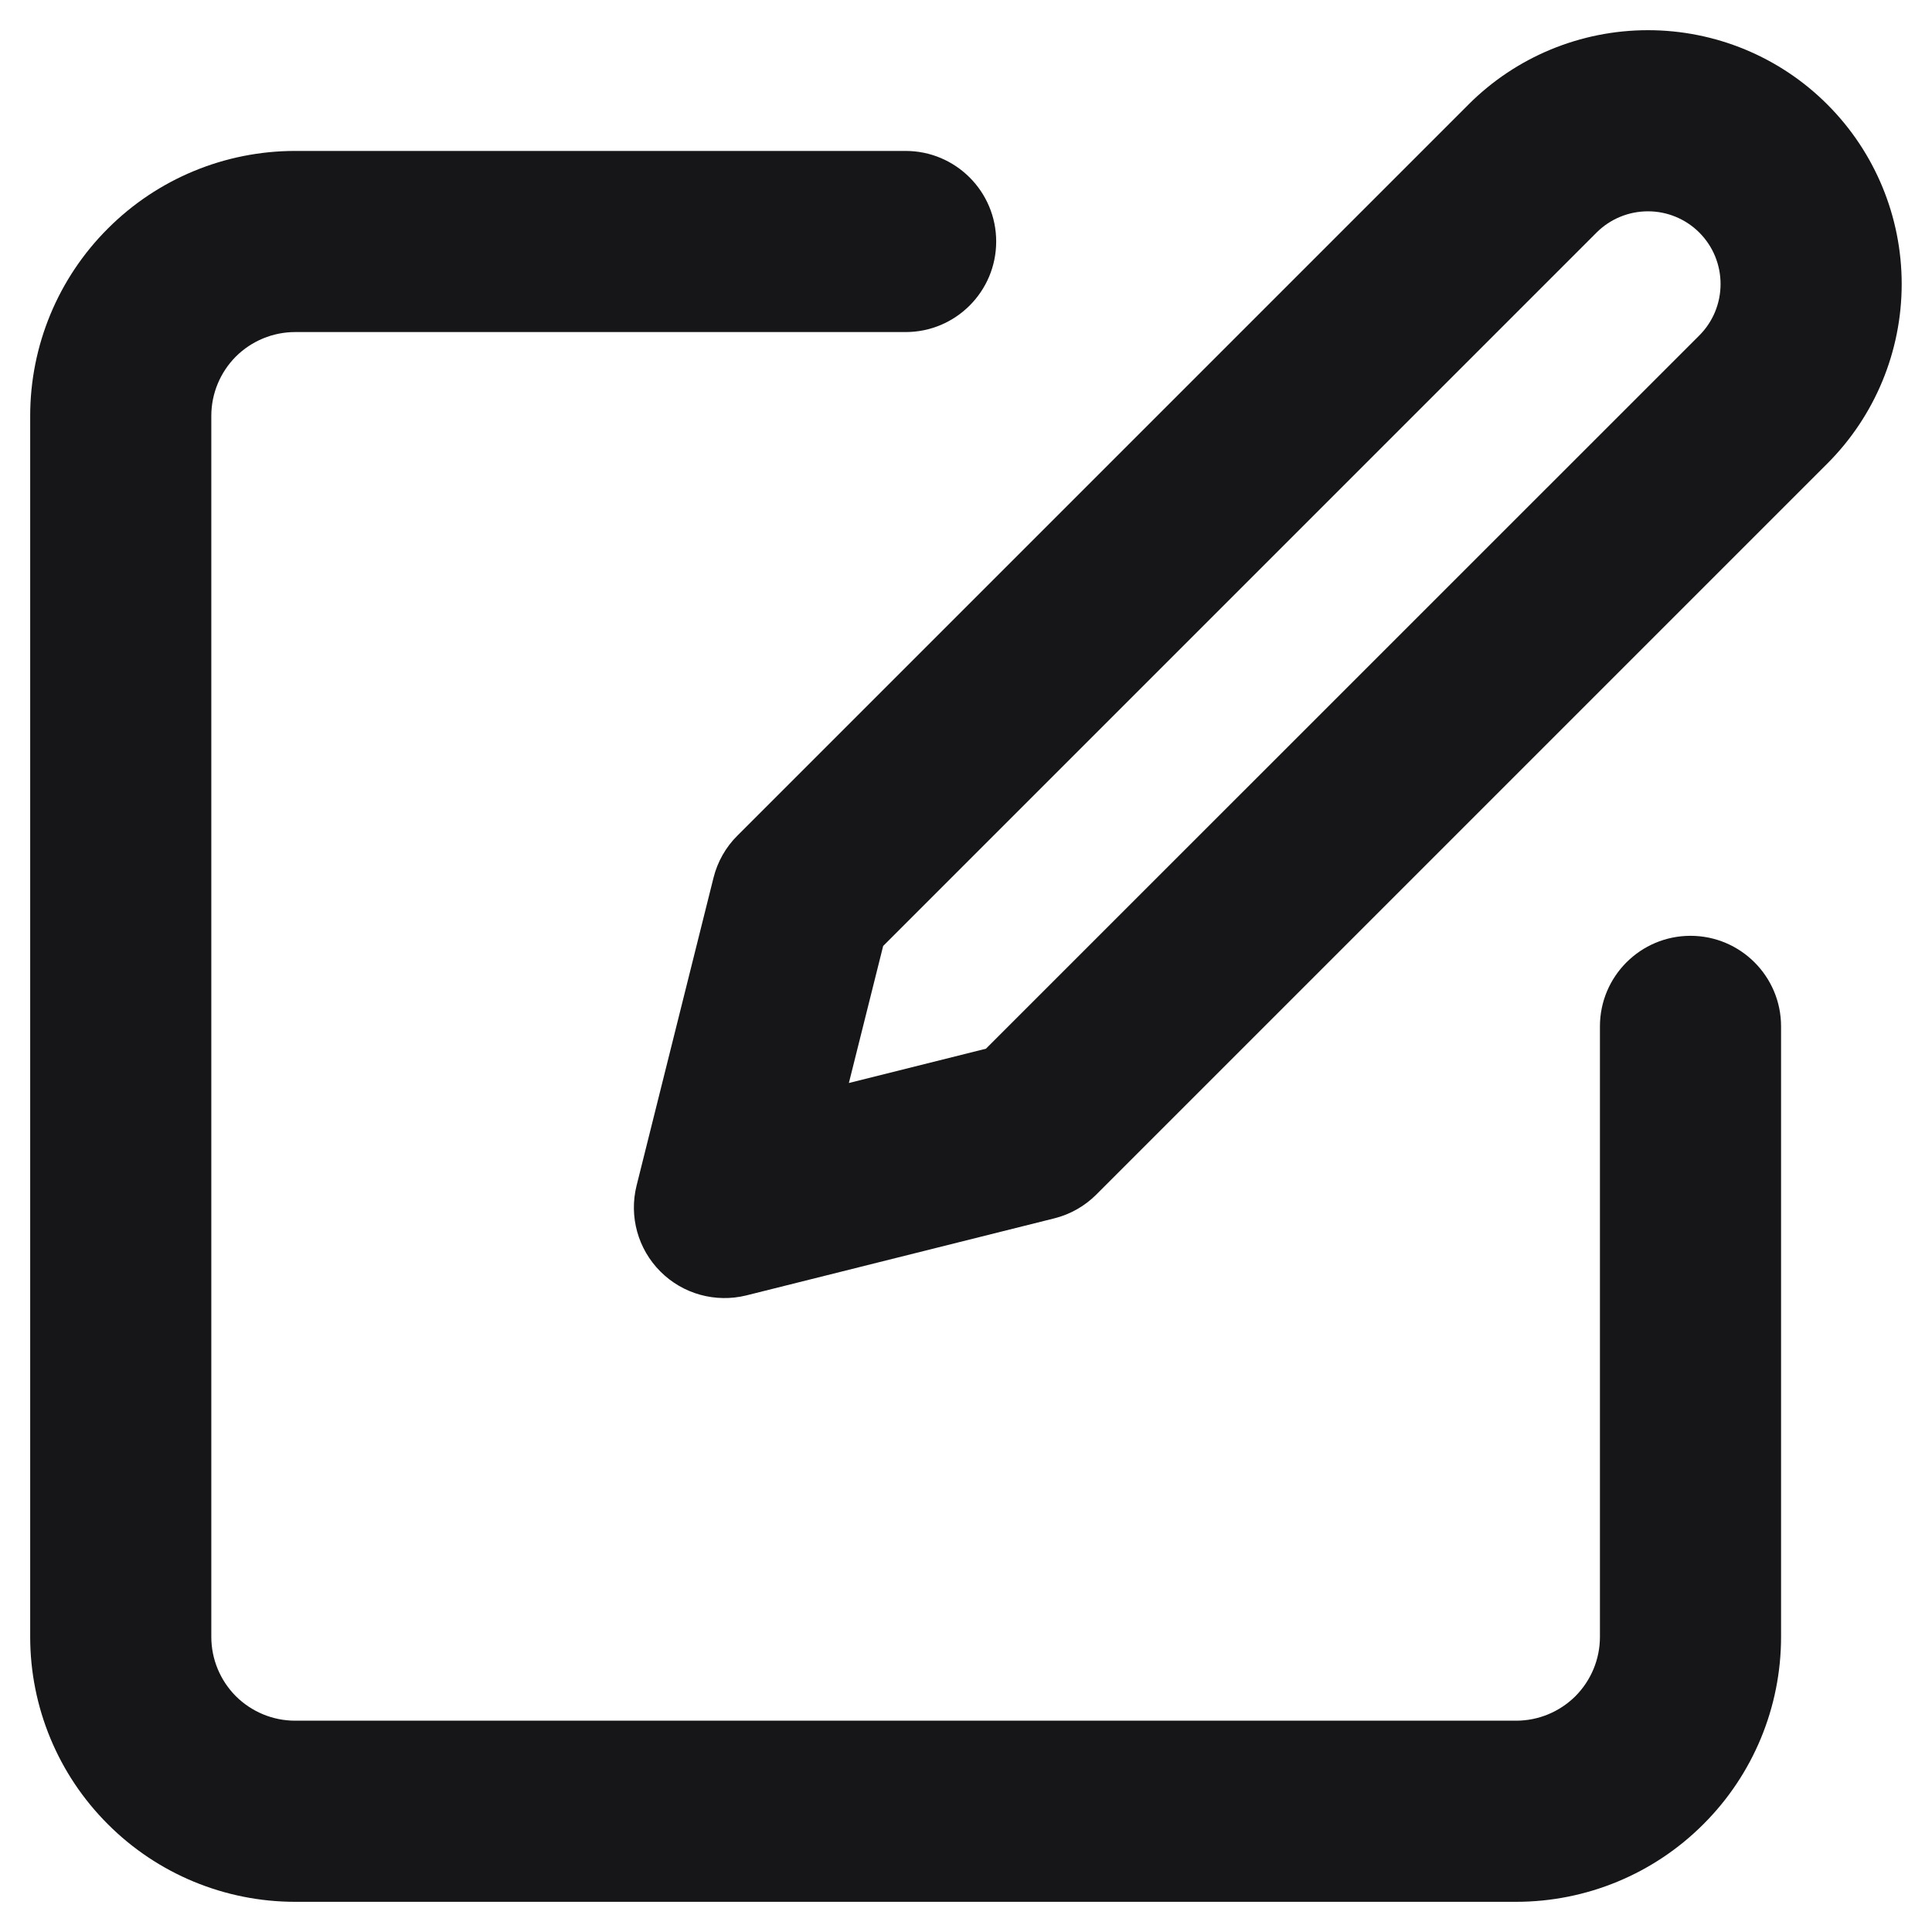 <svg width="16" height="16" viewBox="0 0 16 16" fill="none" xmlns="http://www.w3.org/2000/svg">
<path fill-rule="evenodd" clip-rule="evenodd" d="M0.893 1.893C1.304 1.481 1.862 1.25 2.444 1.25H7.5C7.914 1.25 8.25 1.586 8.25 2C8.25 2.414 7.914 2.75 7.5 2.75H2.444C2.26 2.75 2.084 2.823 1.953 2.953C1.823 3.084 1.75 3.26 1.75 3.444V13.556C1.75 13.74 1.823 13.916 1.953 14.047C2.084 14.177 2.26 14.25 2.444 14.25H12.556C12.74 14.25 12.916 14.177 13.047 14.047C13.177 13.916 13.25 13.74 13.25 13.556V8.5C13.25 8.086 13.586 7.75 14 7.75C14.414 7.75 14.75 8.086 14.75 8.5V13.556C14.75 14.138 14.519 14.696 14.107 15.107C13.696 15.519 13.138 15.75 12.556 15.75H2.444C1.862 15.75 1.304 15.519 0.893 15.107C0.481 14.696 0.25 14.138 0.25 13.556V3.444C0.25 2.862 0.481 2.304 0.893 1.893Z" fill="#161618"/>
<path fill-rule="evenodd" clip-rule="evenodd" d="M13.648 1.75C13.488 1.75 13.335 1.813 13.222 1.926L7.314 7.834L7.03 8.969L8.165 8.685L14.073 2.778C14.186 2.665 14.249 2.512 14.249 2.352C14.249 2.192 14.186 2.039 14.073 1.926C13.96 1.813 13.807 1.75 13.648 1.75ZM12.161 0.866C12.555 0.471 13.09 0.25 13.648 0.25C14.205 0.25 14.74 0.471 15.134 0.866C15.528 1.26 15.749 1.795 15.749 2.352C15.749 2.909 15.528 3.444 15.134 3.838L9.079 9.893C8.983 9.989 8.863 10.057 8.731 10.09L6.181 10.728C5.926 10.791 5.655 10.717 5.469 10.53C5.283 10.344 5.208 10.074 5.272 9.818L5.909 7.269C5.942 7.137 6.01 7.016 6.107 6.92L12.161 0.866Z" fill="#161618"/>
</svg>
